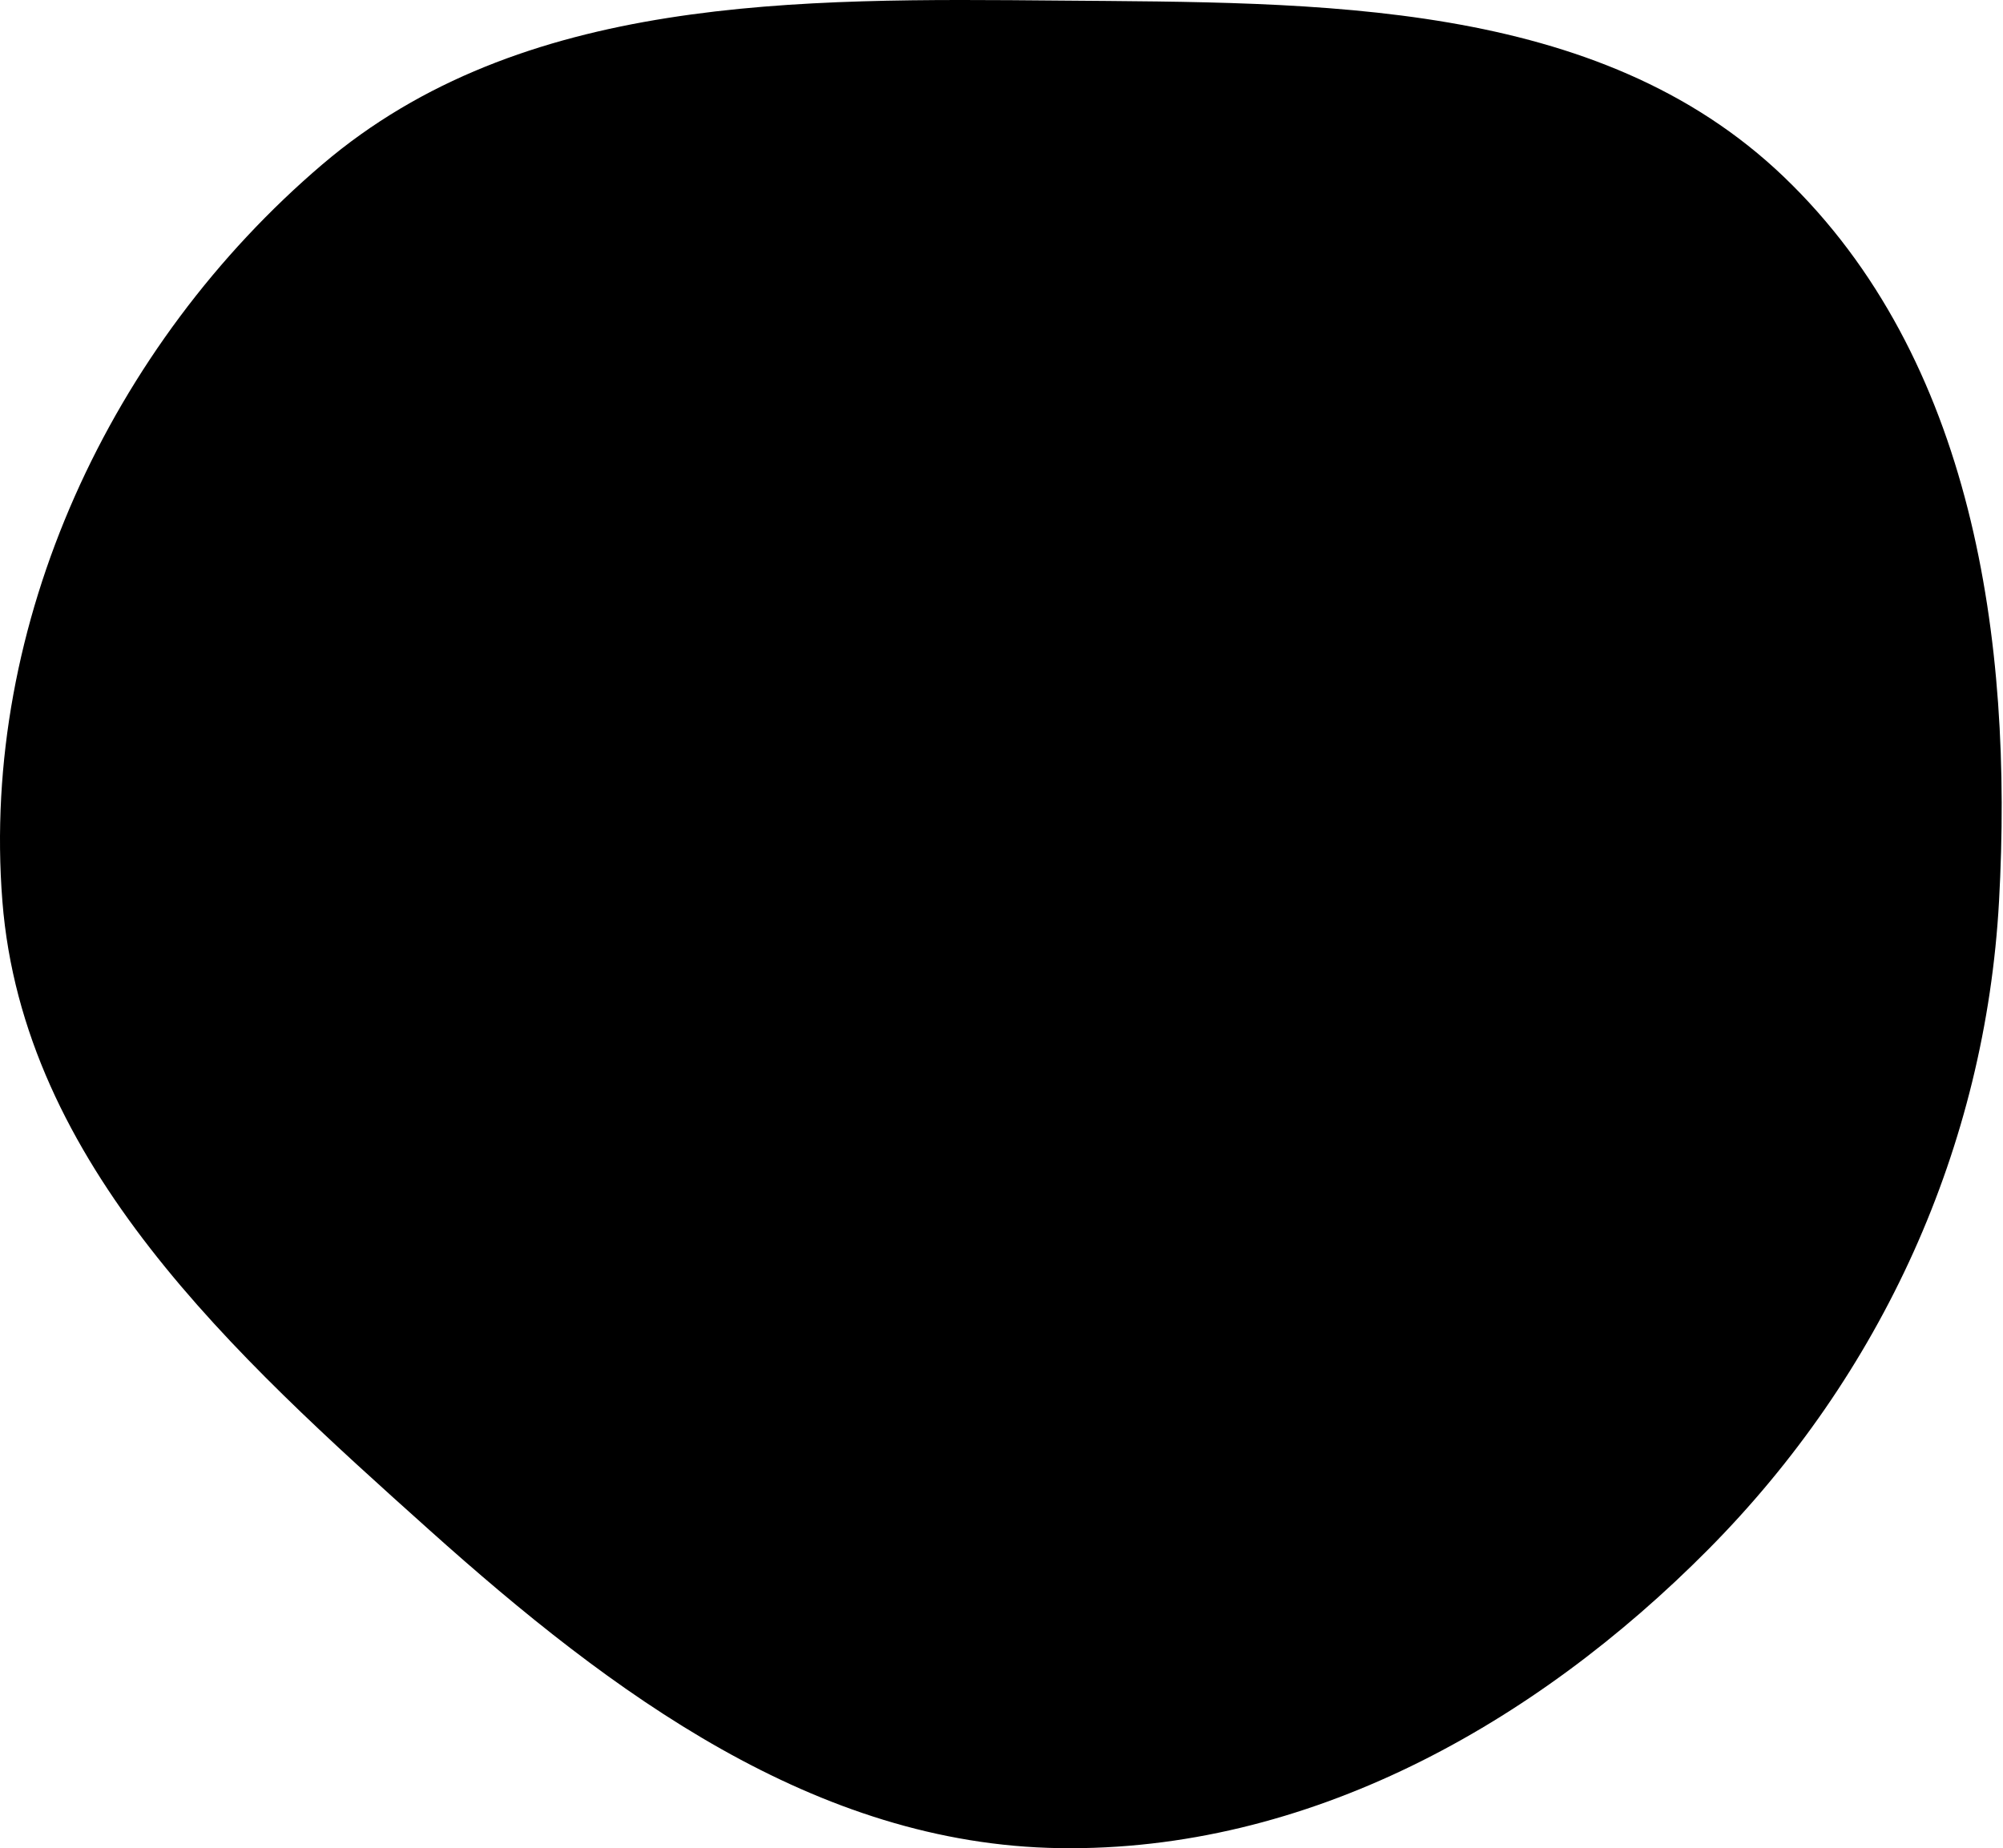 <svg width="454" height="419" viewBox="0 0 454 419" fill="none" xmlns="http://www.w3.org/2000/svg">
<path fill-rule="evenodd" clip-rule="evenodd" d="M240.161 0.13C298.719 0.638 362.086 -0.406 404.354 40.118C447.192 81.189 456.372 145.032 453.102 204.283C450.026 260.022 426.494 311.64 387.18 351.278C347.686 391.099 296.244 419.816 240.161 418.982C184.773 418.159 138.7 383.936 97.447 346.973C52.93 307.086 5.224 263.867 0.539 204.283C-4.407 141.372 25.055 78.174 73.095 37.245C118.234 -1.212 180.859 -0.384 240.161 0.13Z" fill="black"/>
</svg>
